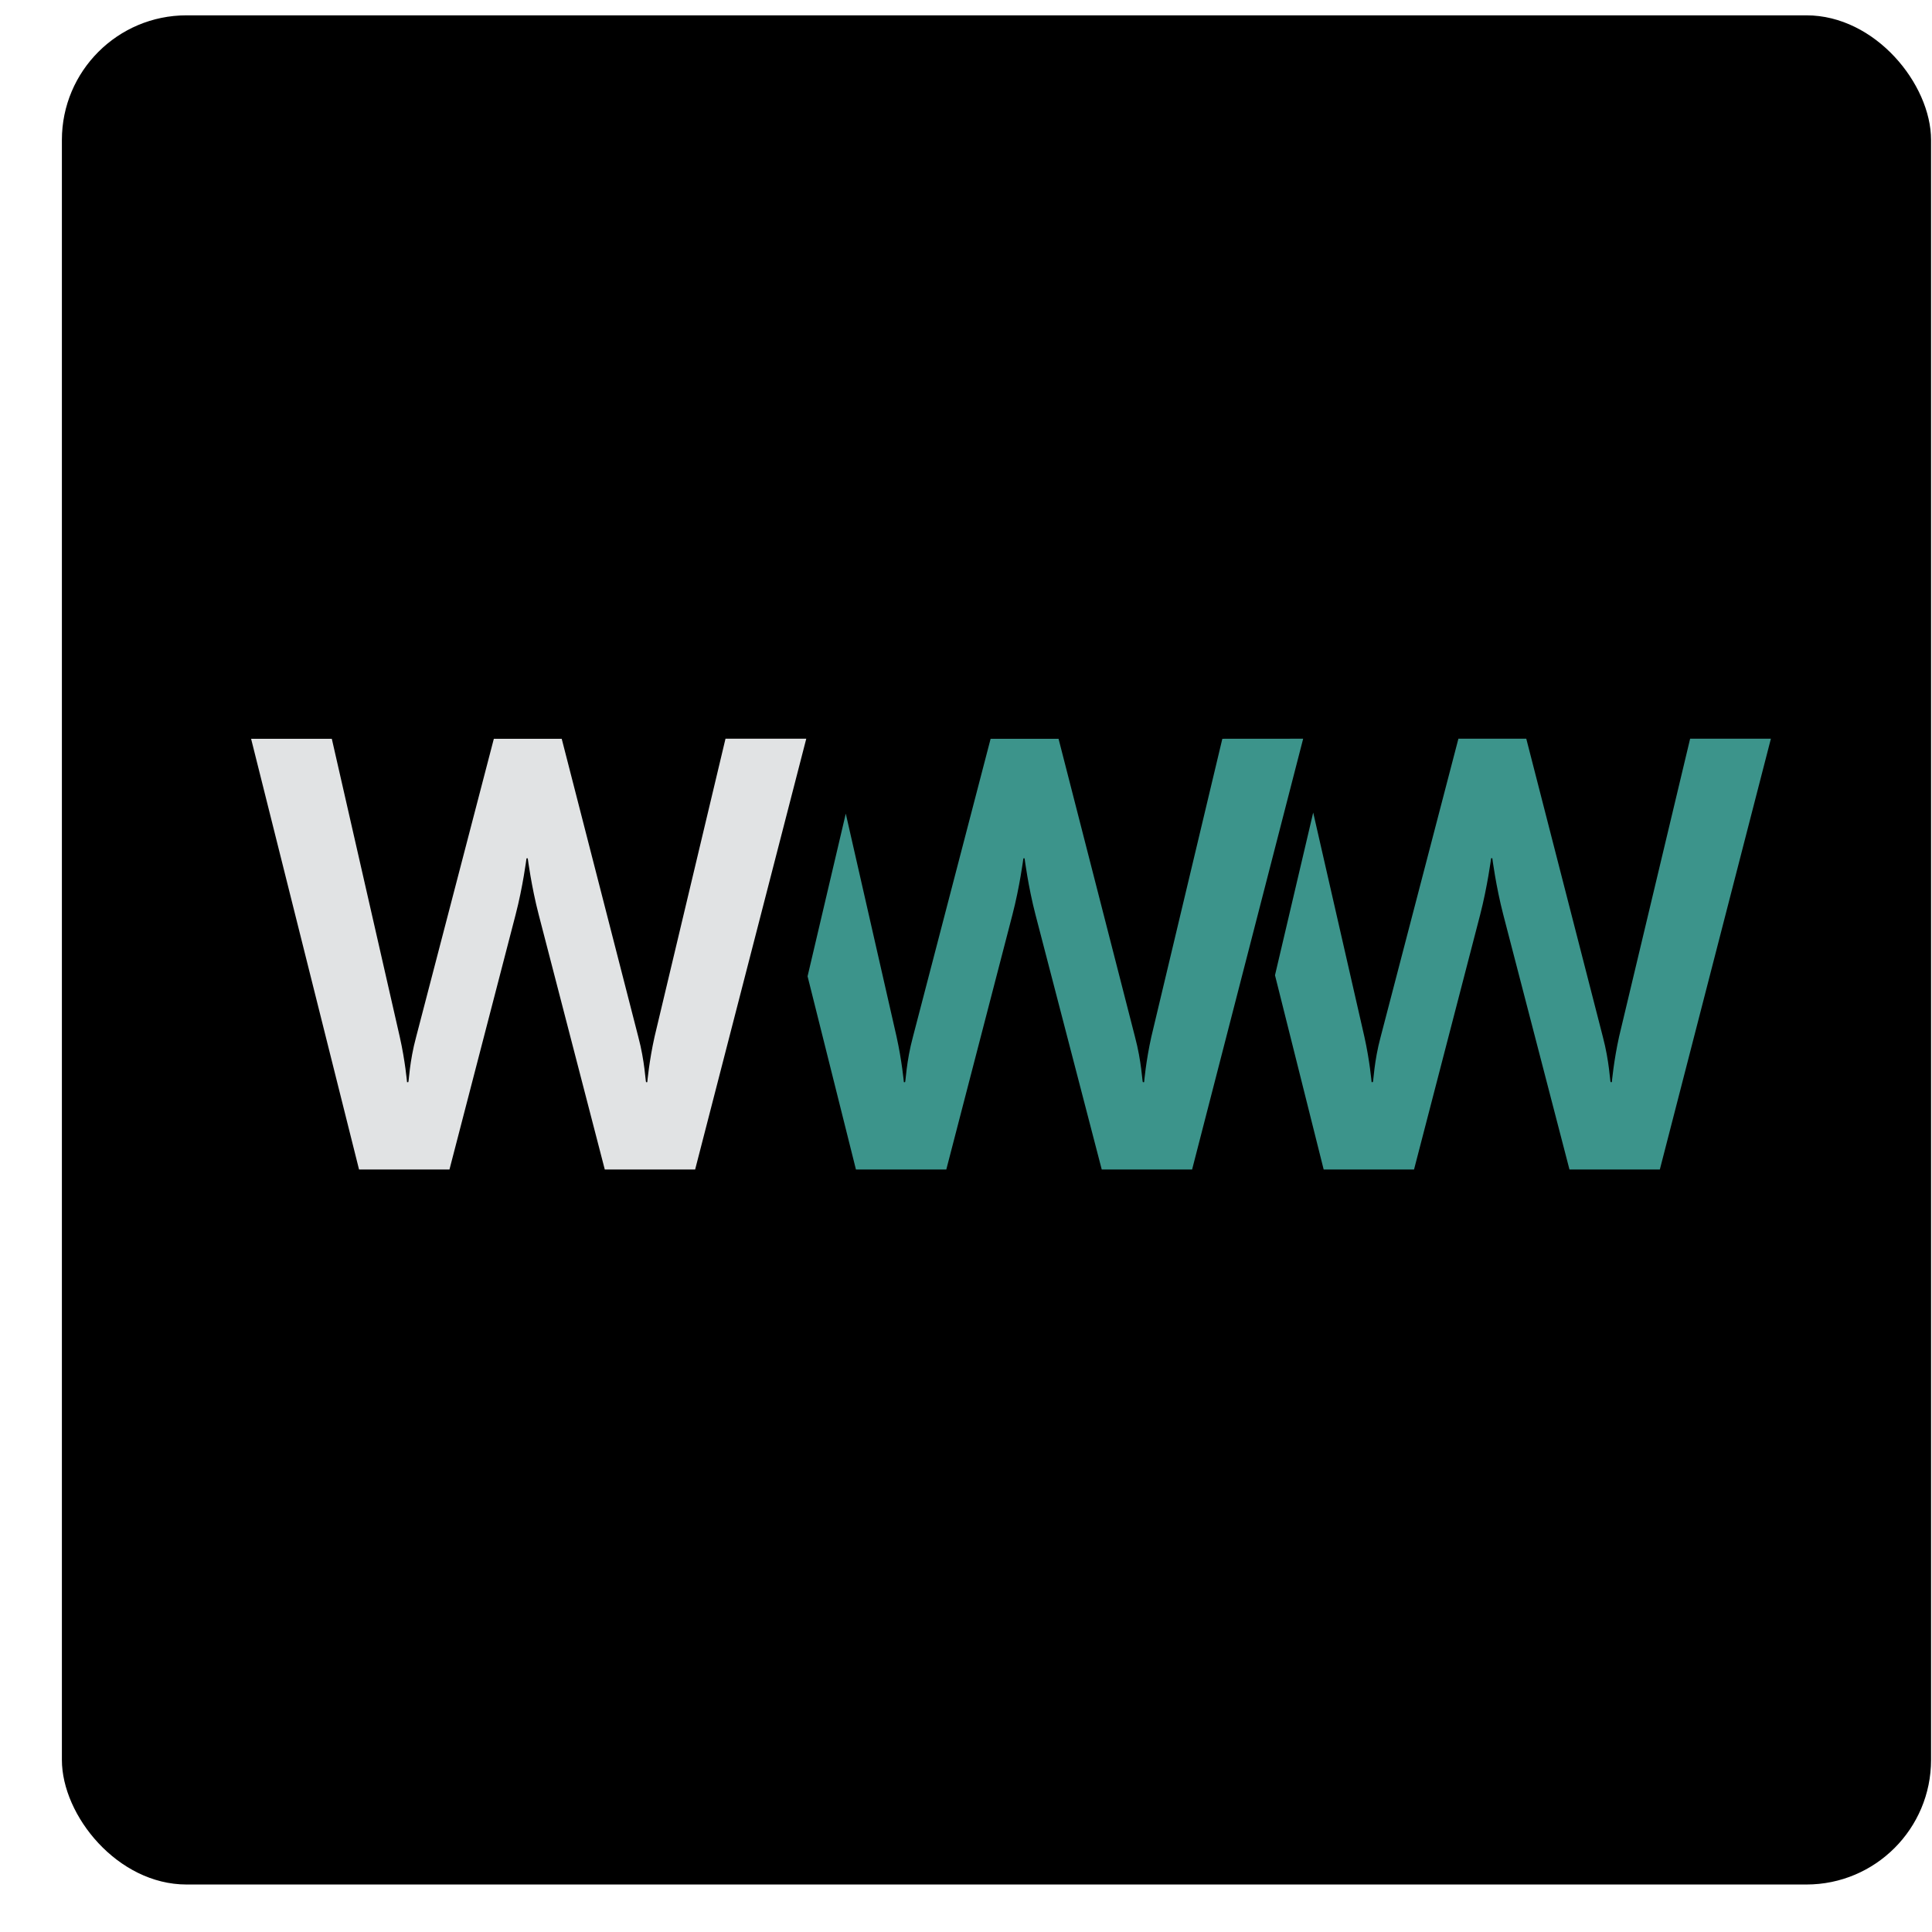 <?xml version="1.0" encoding="UTF-8" standalone="no"?>
<svg width="31px" height="31px" viewBox="0 0 31 31" version="1.1" xmlns="http://www.w3.org/2000/svg" xmlns:xlink="http://www.w3.org/1999/xlink" xmlns:sketch="http://www.bohemiancoding.com/sketch/ns">
    <!-- Generator: Sketch 3.2.2 (9983) - http://www.bohemiancoding.com/sketch -->
    <title>awwwards</title>
    <desc>Created with Sketch.</desc>
    <defs></defs>
    <g id="Page-1" stroke="none" stroke-width="1" fill="none" fill-rule="evenodd" sketch:type="MSPage">
        <g id="SVG_icons" sketch:type="MSLayerGroup" transform="translate(-357, 0)">
            <g id="awwwards" transform="translate(357.993, 0.246)" sketch:type="MSShapeGroup">
                <rect id="Rectangle-3" fill="#000000" x="0" y="0" width="29.992" height="29.992" rx="2"></rect>
                <g id="www" transform="translate(3.036, 11.607)">
                    <path d="M15.584,0.001 L14.445,4.782 C14.358,5.171 14.329,5.511 14.329,5.511 L14.309,5.511 C14.299,5.511 14.289,5.181 14.182,4.782 L12.956,0.001 L11.866,0.001 L10.62,4.782 C10.512,5.18 10.503,5.511 10.493,5.511 L10.474,5.511 C10.474,5.511 10.443,5.171 10.357,4.782 L9.542,1.202 L8.929,3.812 L9.705,6.912 L11.155,6.912 L12.216,2.824 C12.333,2.376 12.392,1.919 12.392,1.919 L12.411,1.919 C12.411,1.919 12.469,2.376 12.586,2.824 L13.649,6.912 L15.099,6.912 L16.881,0 L15.584,0.001 L15.584,0.001 Z" id="Shape" fill="#3C948B"></path>
                    <path d="M23.09,2.18079523e-16 L21.95,4.781 C21.864,5.17 21.834,5.51 21.834,5.51 L21.814,5.51 C21.805,5.51 21.795,5.18 21.689,4.781 L20.461,2.18079523e-16 L19.372,2.18079523e-16 L18.125,4.781 C18.017,5.179 18.009,5.51 17.999,5.51 L17.979,5.51 C17.979,5.51 17.95,5.17 17.863,4.781 L17.042,1.185 L16.429,3.795 L17.21,6.912 L18.66,6.912 L19.721,2.824 C19.837,2.375 19.897,1.918 19.897,1.918 L19.916,1.918 C19.916,1.918 19.975,2.375 20.092,2.824 L21.154,6.912 L22.604,6.912 L24.386,0 L23.09,0 L23.09,2.18079523e-16 L23.09,2.18079523e-16 Z" id="Shape" fill="#3C948B"></path>
                    <path d="M6.212,4.781 C6.319,5.18 6.328,5.511 6.338,5.511 L6.357,5.511 C6.357,5.511 6.387,5.169 6.474,4.781 L7.612,0 L8.908,0 L7.125,6.912 L5.675,6.912 L4.615,2.824 C4.498,2.376 4.439,1.919 4.439,1.919 L4.419,1.919 C4.419,1.919 4.361,2.376 4.244,2.824 L3.183,6.912 L1.732,6.912 L0,0.001 L1.295,0.001 L2.385,4.782 C2.473,5.171 2.502,5.511 2.502,5.511 L2.522,5.511 C2.532,5.511 2.54,5.181 2.649,4.782 L3.895,0.001 L4.984,0.001 L6.212,4.781 L6.212,4.781 Z" id="Shape" fill="#E1E3E4"></path>
                </g>
            </g>
        </g>
    </g>
</svg>